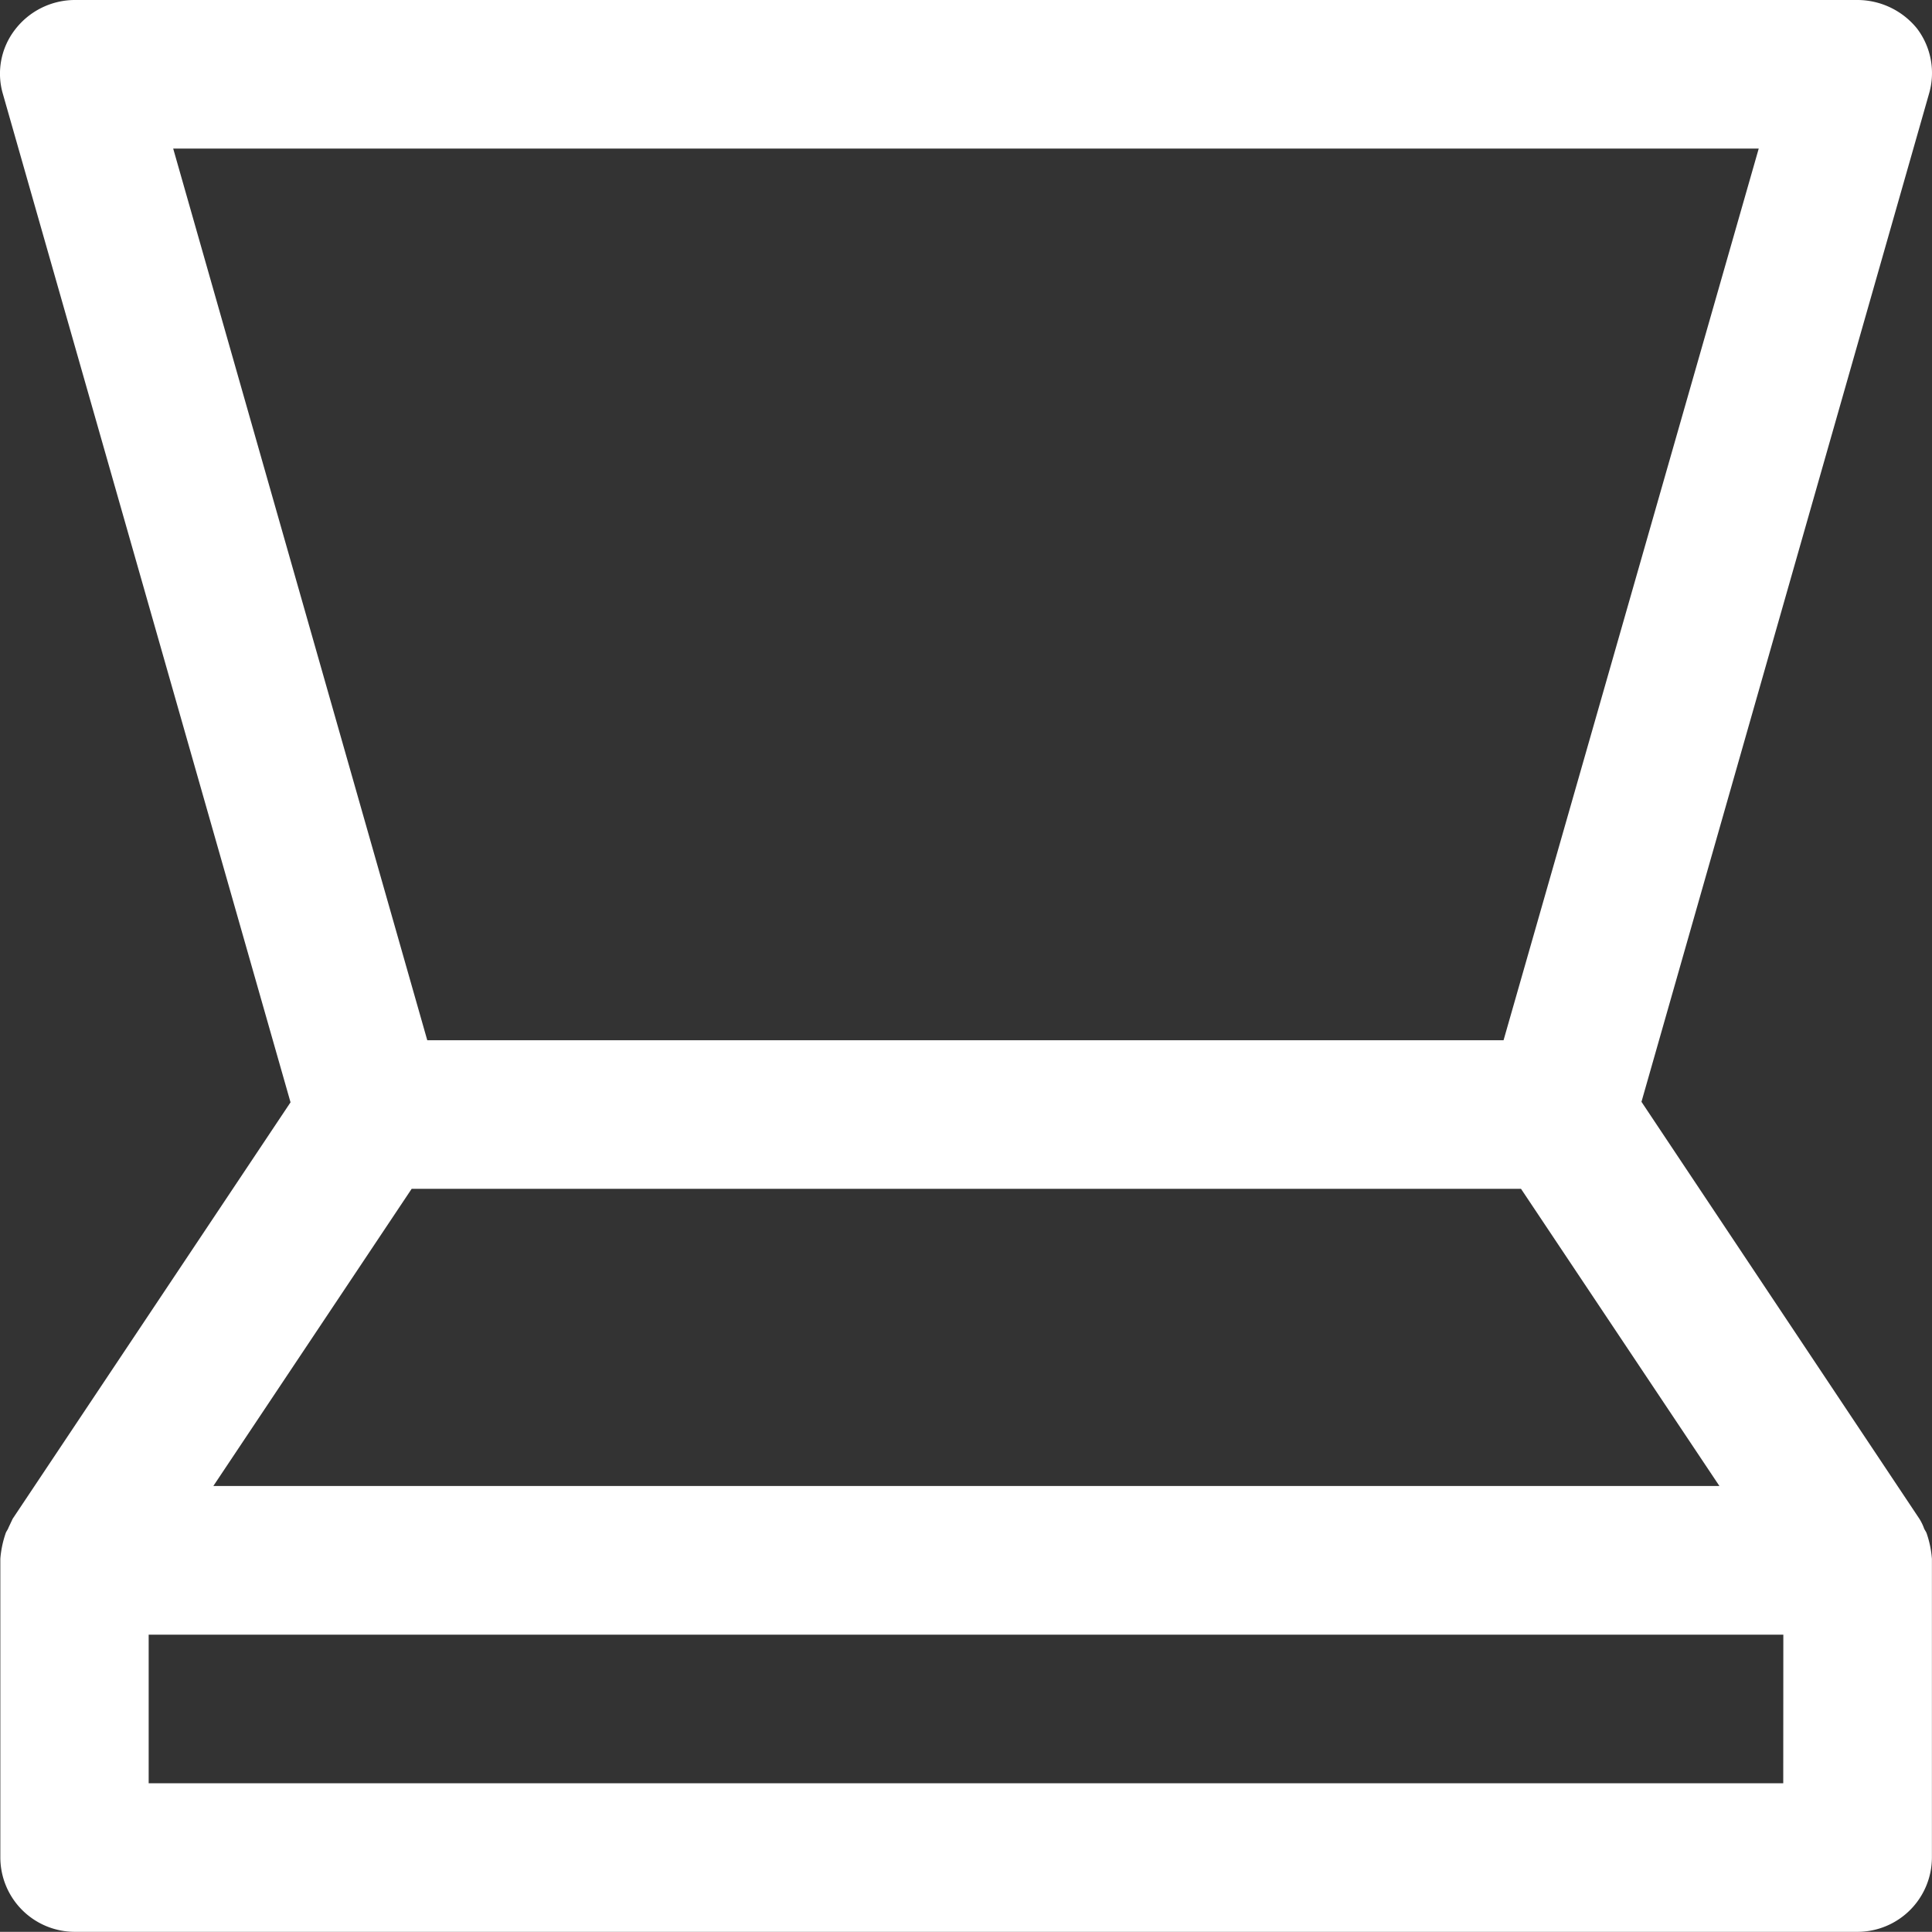 <svg xmlns="http://www.w3.org/2000/svg" width="23.002" height="23" viewBox="0 0 23.002 23"><rect x="0" y="0" width="23.002" height="23" fill="#333333" stroke="none"/><defs><style>.a{fill:#fff;}</style></defs><g transform="translate(0.001)"><path class="a" d="M22.938,18.258c-.009-.027-.027-.044-.035-.071a.6.6,0,0,0-.053-.106l-3.308-4.963,3.423-12a.877.877,0,0,0-.142-.778A.915.915,0,0,0,22.115,0H.884A.9.9,0,0,0,.177.354a.858.858,0,0,0-.142.77l3.423,12L.15,18.082.1,18.188c-.009.027-.027.044-.035.071a1.214,1.214,0,0,0-.062.3v3.556A.887.887,0,0,0,.884,23H22.115A.887.887,0,0,0,23,22.115V18.559A1.214,1.214,0,0,0,22.938,18.258Zm-2-16.489L17.9,12.385H5.086L2.061,1.769ZM4.9,14.154H18.108l2.362,3.538H2.539Zm16.33,7.077H1.769V19.462H21.231Z" transform="translate(0)"/></g></svg>
